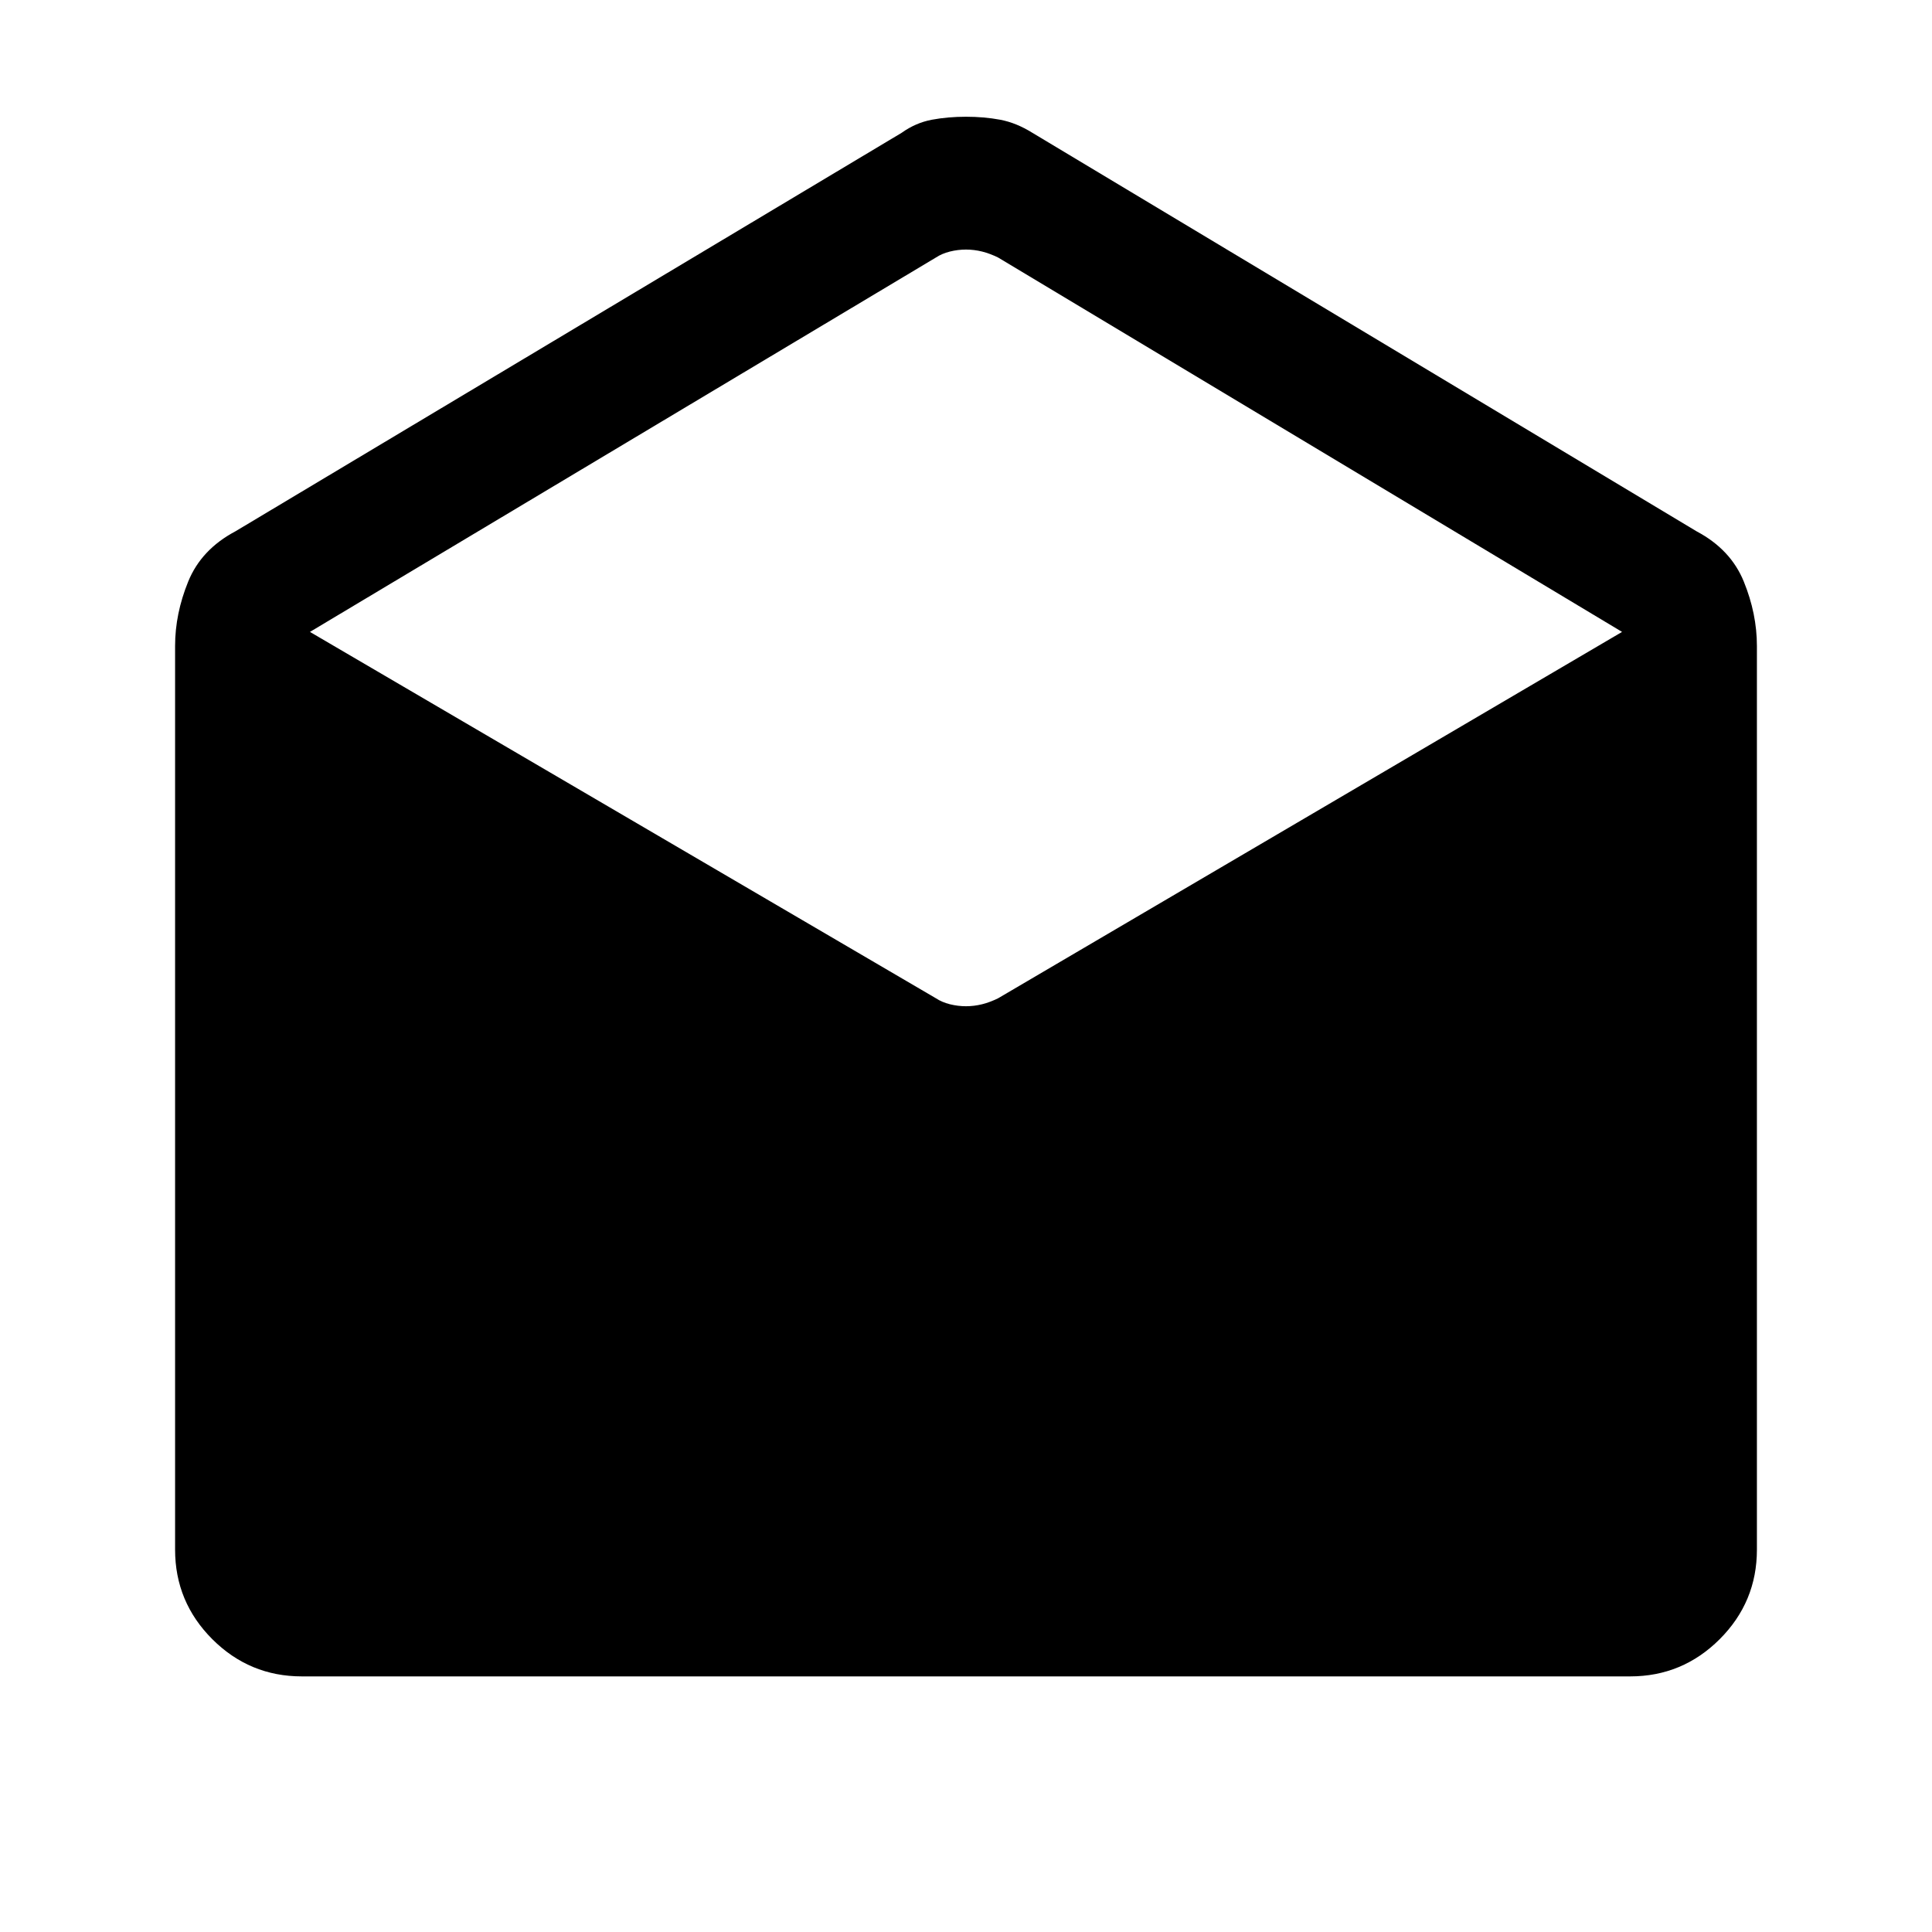 <svg xmlns="http://www.w3.org/2000/svg" height="40" width="40"><path d="M6.25 34.708Q5.167 34.708 4.396 33.938Q3.625 33.167 3.625 32.083V13.375Q3.625 12.708 3.896 12.042Q4.167 11.375 4.875 11L18.667 2.75Q18.958 2.542 19.292 2.479Q19.625 2.417 20 2.417Q20.375 2.417 20.708 2.479Q21.042 2.542 21.375 2.75L35.125 11Q35.833 11.375 36.104 12.042Q36.375 12.708 36.375 13.375V32.083Q36.375 33.167 35.604 33.938Q34.833 34.708 33.75 34.708ZM20 20.833Q20.167 20.833 20.333 20.792Q20.5 20.75 20.667 20.667L33.583 13.083L20.667 5.333Q20.5 5.25 20.333 5.208Q20.167 5.167 20 5.167Q19.833 5.167 19.667 5.208Q19.5 5.25 19.375 5.333L6.417 13.083L19.375 20.667Q19.5 20.75 19.667 20.792Q19.833 20.833 20 20.833Z"/></svg>